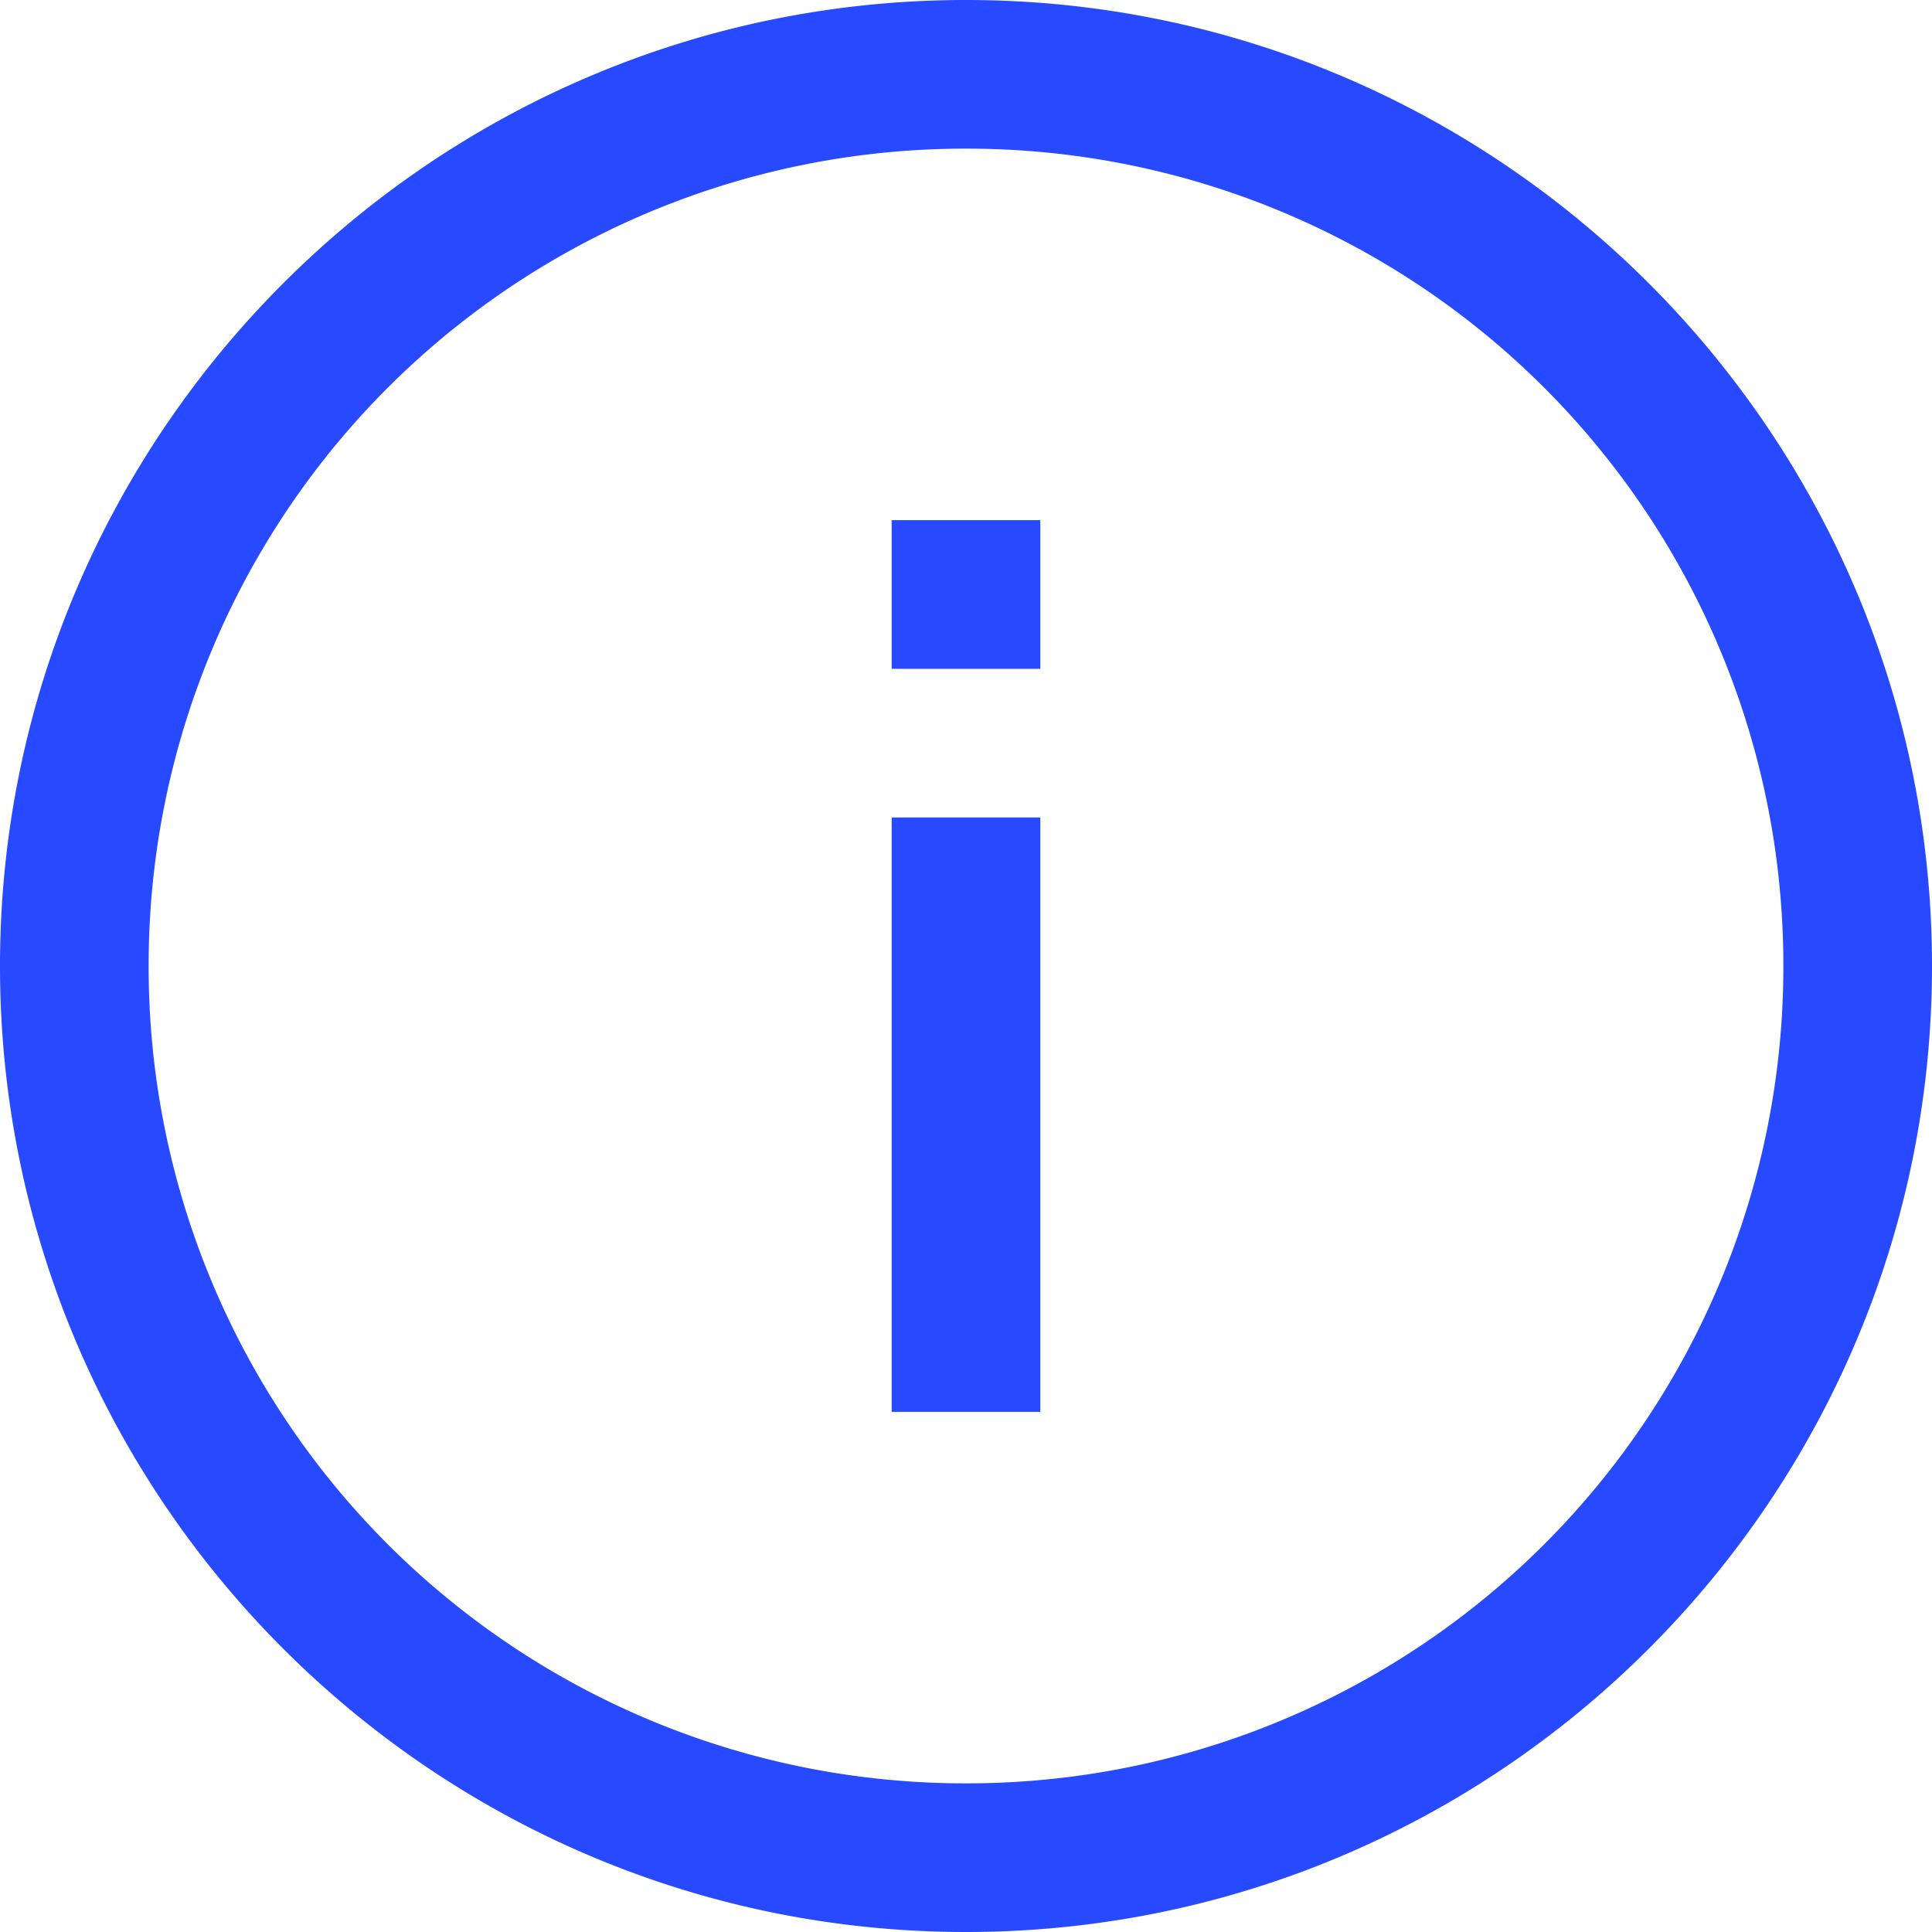 <svg xmlns="http://www.w3.org/2000/svg" width="17" height="17" viewBox="0 0 17 17"><path fill="#2749FF" d="M8.5 0C3.813 0 0 3.813 0 8.5 0 13.187 3.813 17 8.5 17c4.687 0 8.5-3.813 8.5-8.5C17 3.813 13.187 0 8.5 0zm0 1.308A7.183 7.183 0 0 1 15.692 8.5 7.183 7.183 0 0 1 8.5 15.692 7.183 7.183 0 0 1 1.308 8.5 7.183 7.183 0 0 1 8.5 1.308zm-.654 3.269v1.308h1.308V4.577H7.846zm0 2.615v5.231h1.308v-5.23H7.846z"/></svg>